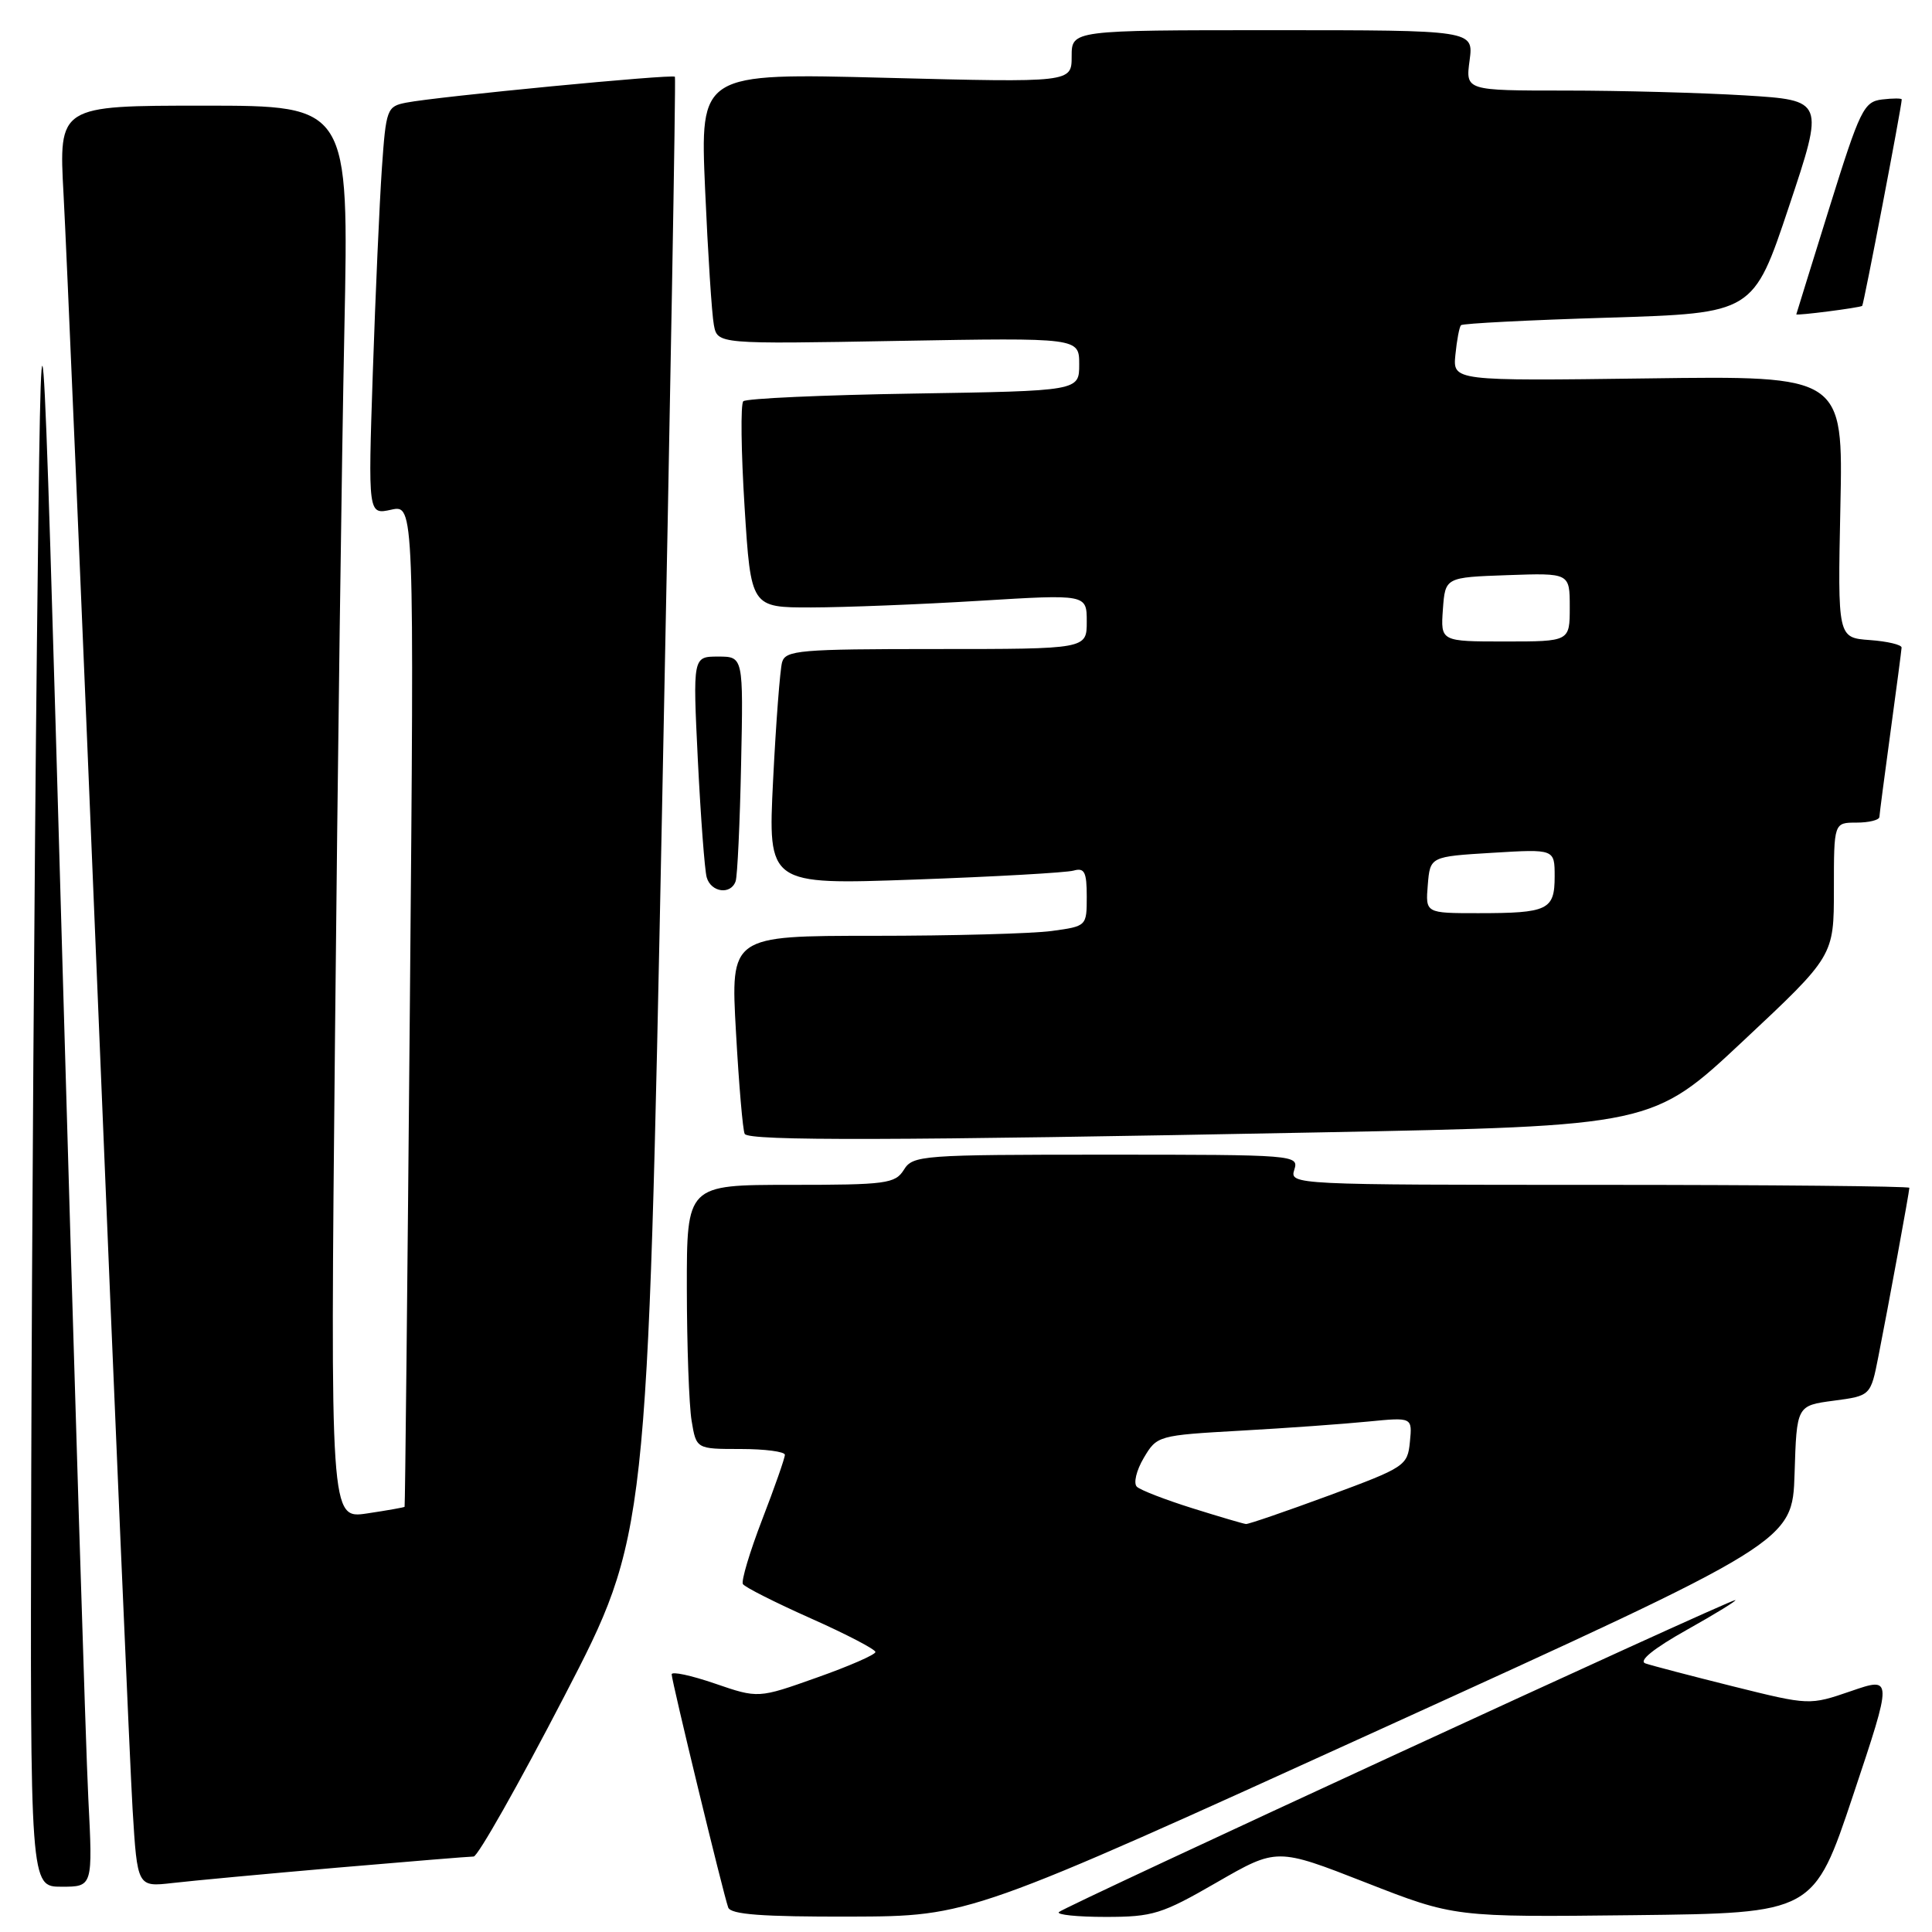 <?xml version="1.0" encoding="UTF-8" standalone="no"?>
<!DOCTYPE svg PUBLIC "-//W3C//DTD SVG 1.1//EN" "http://www.w3.org/Graphics/SVG/1.1/DTD/svg11.dtd" >
<svg xmlns="http://www.w3.org/2000/svg" xmlns:xlink="http://www.w3.org/1999/xlink" version="1.1" viewBox="0 0 256 256">
 <g >
 <path fill="currentColor"
d=" M 183.00 229.10 C 237.50 204.29 237.50 204.29 237.79 195.27 C 238.07 186.25 238.07 186.25 242.97 185.60 C 247.87 184.95 247.87 184.95 248.90 179.72 C 250.22 173.04 253.00 157.90 253.00 157.39 C 253.00 157.18 234.52 157.00 211.93 157.00 C 171.32 157.00 170.87 156.98 171.50 155.00 C 172.12 153.04 171.68 153.00 146.58 153.00 C 122.10 153.00 120.96 153.08 119.77 155.00 C 118.62 156.84 117.44 157.00 104.76 157.00 C 91.00 157.00 91.00 157.00 91.01 170.75 C 91.02 178.31 91.30 186.19 91.64 188.25 C 92.26 192.00 92.26 192.00 98.13 192.00 C 101.36 192.00 104.00 192.35 104.00 192.77 C 104.00 193.20 102.65 197.06 100.99 201.36 C 99.34 205.65 98.19 209.50 98.44 209.90 C 98.69 210.31 102.74 212.35 107.45 214.45 C 112.15 216.54 116.00 218.55 116.00 218.90 C 116.00 219.25 112.51 220.78 108.23 222.29 C 100.47 225.05 100.47 225.05 94.73 223.08 C 91.58 222.00 89.00 221.44 89.00 221.86 C 89.00 222.74 95.83 250.92 96.49 252.75 C 96.82 253.68 100.97 253.99 112.72 253.96 C 128.50 253.91 128.50 253.91 183.00 229.10 Z  M 161.24 249.42 C 169.19 244.84 169.19 244.84 180.95 249.44 C 192.71 254.04 192.71 254.04 216.52 253.77 C 240.33 253.50 240.33 253.50 245.56 237.84 C 250.79 222.18 250.79 222.18 245.27 224.08 C 239.76 225.97 239.76 225.97 229.63 223.45 C 224.06 222.06 218.83 220.69 218.02 220.41 C 217.08 220.08 219.10 218.44 223.52 215.96 C 227.36 213.81 230.24 212.03 229.93 212.02 C 229.11 211.99 141.07 252.60 140.31 253.36 C 139.95 253.71 142.73 254.00 146.49 254.00 C 152.76 254.00 153.93 253.64 161.24 249.42 Z  M 11.70 238.25 C 11.37 231.79 9.84 182.40 8.30 128.50 C 5.50 30.50 5.50 30.50 4.89 85.50 C 4.56 115.75 4.22 165.14 4.14 195.25 C 4.00 250.00 4.00 250.00 8.15 250.00 C 12.30 250.00 12.30 250.00 11.70 238.25 Z  M 44.63 247.48 C 54.05 246.67 62.21 246.00 62.76 246.00 C 63.31 246.00 68.72 236.44 74.78 224.75 C 85.79 203.50 85.79 203.50 87.73 107.00 C 88.80 53.92 89.57 10.35 89.43 10.17 C 89.13 9.79 57.90 12.80 53.83 13.60 C 51.27 14.10 51.15 14.42 50.60 22.31 C 50.29 26.81 49.75 38.98 49.40 49.35 C 48.77 68.21 48.77 68.21 51.83 67.54 C 54.89 66.87 54.89 66.87 54.31 133.18 C 53.99 169.66 53.68 199.57 53.61 199.66 C 53.55 199.74 51.31 200.14 48.63 200.54 C 43.76 201.26 43.76 201.26 44.39 137.38 C 44.73 102.25 45.29 60.11 45.63 43.75 C 46.24 14.00 46.24 14.00 27.01 14.00 C 7.78 14.00 7.78 14.00 8.42 25.75 C 8.78 32.21 10.84 80.70 13.01 133.50 C 15.17 186.30 17.23 234.12 17.57 239.77 C 18.20 250.04 18.20 250.04 22.85 249.51 C 25.41 249.21 35.21 248.30 44.63 247.48 Z  M 174.73 150.05 C 218.97 149.19 218.97 149.19 230.98 137.93 C 243.00 126.67 243.00 126.67 243.00 117.84 C 243.00 109.00 243.00 109.00 246.00 109.00 C 247.65 109.00 249.01 108.66 249.03 108.25 C 249.05 107.84 249.71 102.78 250.50 97.00 C 251.29 91.22 251.95 86.19 251.97 85.81 C 251.99 85.43 250.09 84.98 247.75 84.81 C 243.50 84.50 243.50 84.50 243.86 67.15 C 244.23 49.79 244.23 49.79 218.36 50.14 C 192.50 50.48 192.50 50.48 192.85 46.99 C 193.04 45.07 193.37 43.32 193.59 43.09 C 193.81 42.86 202.61 42.41 213.16 42.09 C 232.33 41.50 232.33 41.50 237.04 27.39 C 241.75 13.29 241.75 13.29 231.22 12.64 C 225.43 12.29 214.73 12.00 207.44 12.00 C 194.19 12.00 194.19 12.00 194.73 8.00 C 195.26 4.00 195.26 4.00 168.63 4.00 C 142.00 4.00 142.00 4.00 142.00 7.47 C 142.00 10.94 142.00 10.94 117.38 10.31 C 92.76 9.67 92.76 9.67 93.43 25.09 C 93.80 33.56 94.32 41.65 94.59 43.05 C 95.07 45.60 95.07 45.60 119.04 45.17 C 143.00 44.75 143.00 44.75 143.00 48.28 C 143.00 51.80 143.00 51.80 121.08 52.15 C 109.03 52.34 98.86 52.80 98.49 53.17 C 98.12 53.55 98.20 59.85 98.66 67.17 C 99.50 80.50 99.50 80.50 107.50 80.49 C 111.90 80.48 121.91 80.09 129.75 79.61 C 144.00 78.74 144.00 78.74 144.00 82.37 C 144.00 86.00 144.00 86.00 124.07 86.00 C 105.94 86.00 104.09 86.16 103.63 87.75 C 103.36 88.71 102.82 95.74 102.44 103.37 C 101.75 117.24 101.75 117.24 121.12 116.55 C 131.78 116.17 141.29 115.63 142.25 115.36 C 143.70 114.95 144.00 115.53 144.00 118.80 C 144.00 122.72 143.99 122.73 139.36 123.36 C 136.81 123.71 126.19 124.00 115.76 124.00 C 96.80 124.00 96.80 124.00 97.52 136.75 C 97.91 143.76 98.43 149.84 98.68 150.25 C 99.23 151.19 118.49 151.14 174.73 150.05 Z  M 97.48 116.75 C 97.71 116.06 98.04 109.09 98.20 101.25 C 98.50 87.00 98.50 87.00 95.15 87.00 C 91.80 87.00 91.80 87.00 92.47 100.75 C 92.85 108.31 93.37 115.29 93.64 116.25 C 94.21 118.26 96.86 118.61 97.48 116.75 Z  M 246.75 40.53 C 246.95 40.37 251.96 14.24 251.99 13.18 C 252.00 13.01 250.83 13.01 249.39 13.18 C 246.96 13.48 246.47 14.49 242.41 27.50 C 240.01 35.20 238.04 41.57 238.02 41.65 C 237.99 41.86 246.43 40.78 246.75 40.53 Z  M 158.00 199.85 C 154.43 198.73 151.11 197.45 150.64 197.00 C 150.17 196.55 150.57 194.84 151.55 193.19 C 153.30 190.23 153.42 190.19 164.41 189.57 C 170.51 189.23 178.12 188.68 181.32 188.36 C 187.14 187.79 187.14 187.79 186.82 191.05 C 186.51 194.22 186.19 194.43 176.10 198.16 C 170.38 200.27 165.43 201.97 165.10 201.94 C 164.77 201.91 161.57 200.97 158.00 199.85 Z  M 189.19 117.25 C 189.50 113.50 189.50 113.50 197.75 113.00 C 206.00 112.50 206.00 112.50 206.00 116.14 C 206.00 120.58 205.11 121.00 195.86 121.00 C 188.88 121.00 188.88 121.00 189.19 117.25 Z  M 191.19 80.75 C 191.50 76.50 191.50 76.50 199.75 76.21 C 208.00 75.92 208.00 75.92 208.00 80.46 C 208.00 85.00 208.00 85.00 199.44 85.00 C 190.89 85.00 190.89 85.00 191.19 80.75 Z "/>
</g>
</svg>
